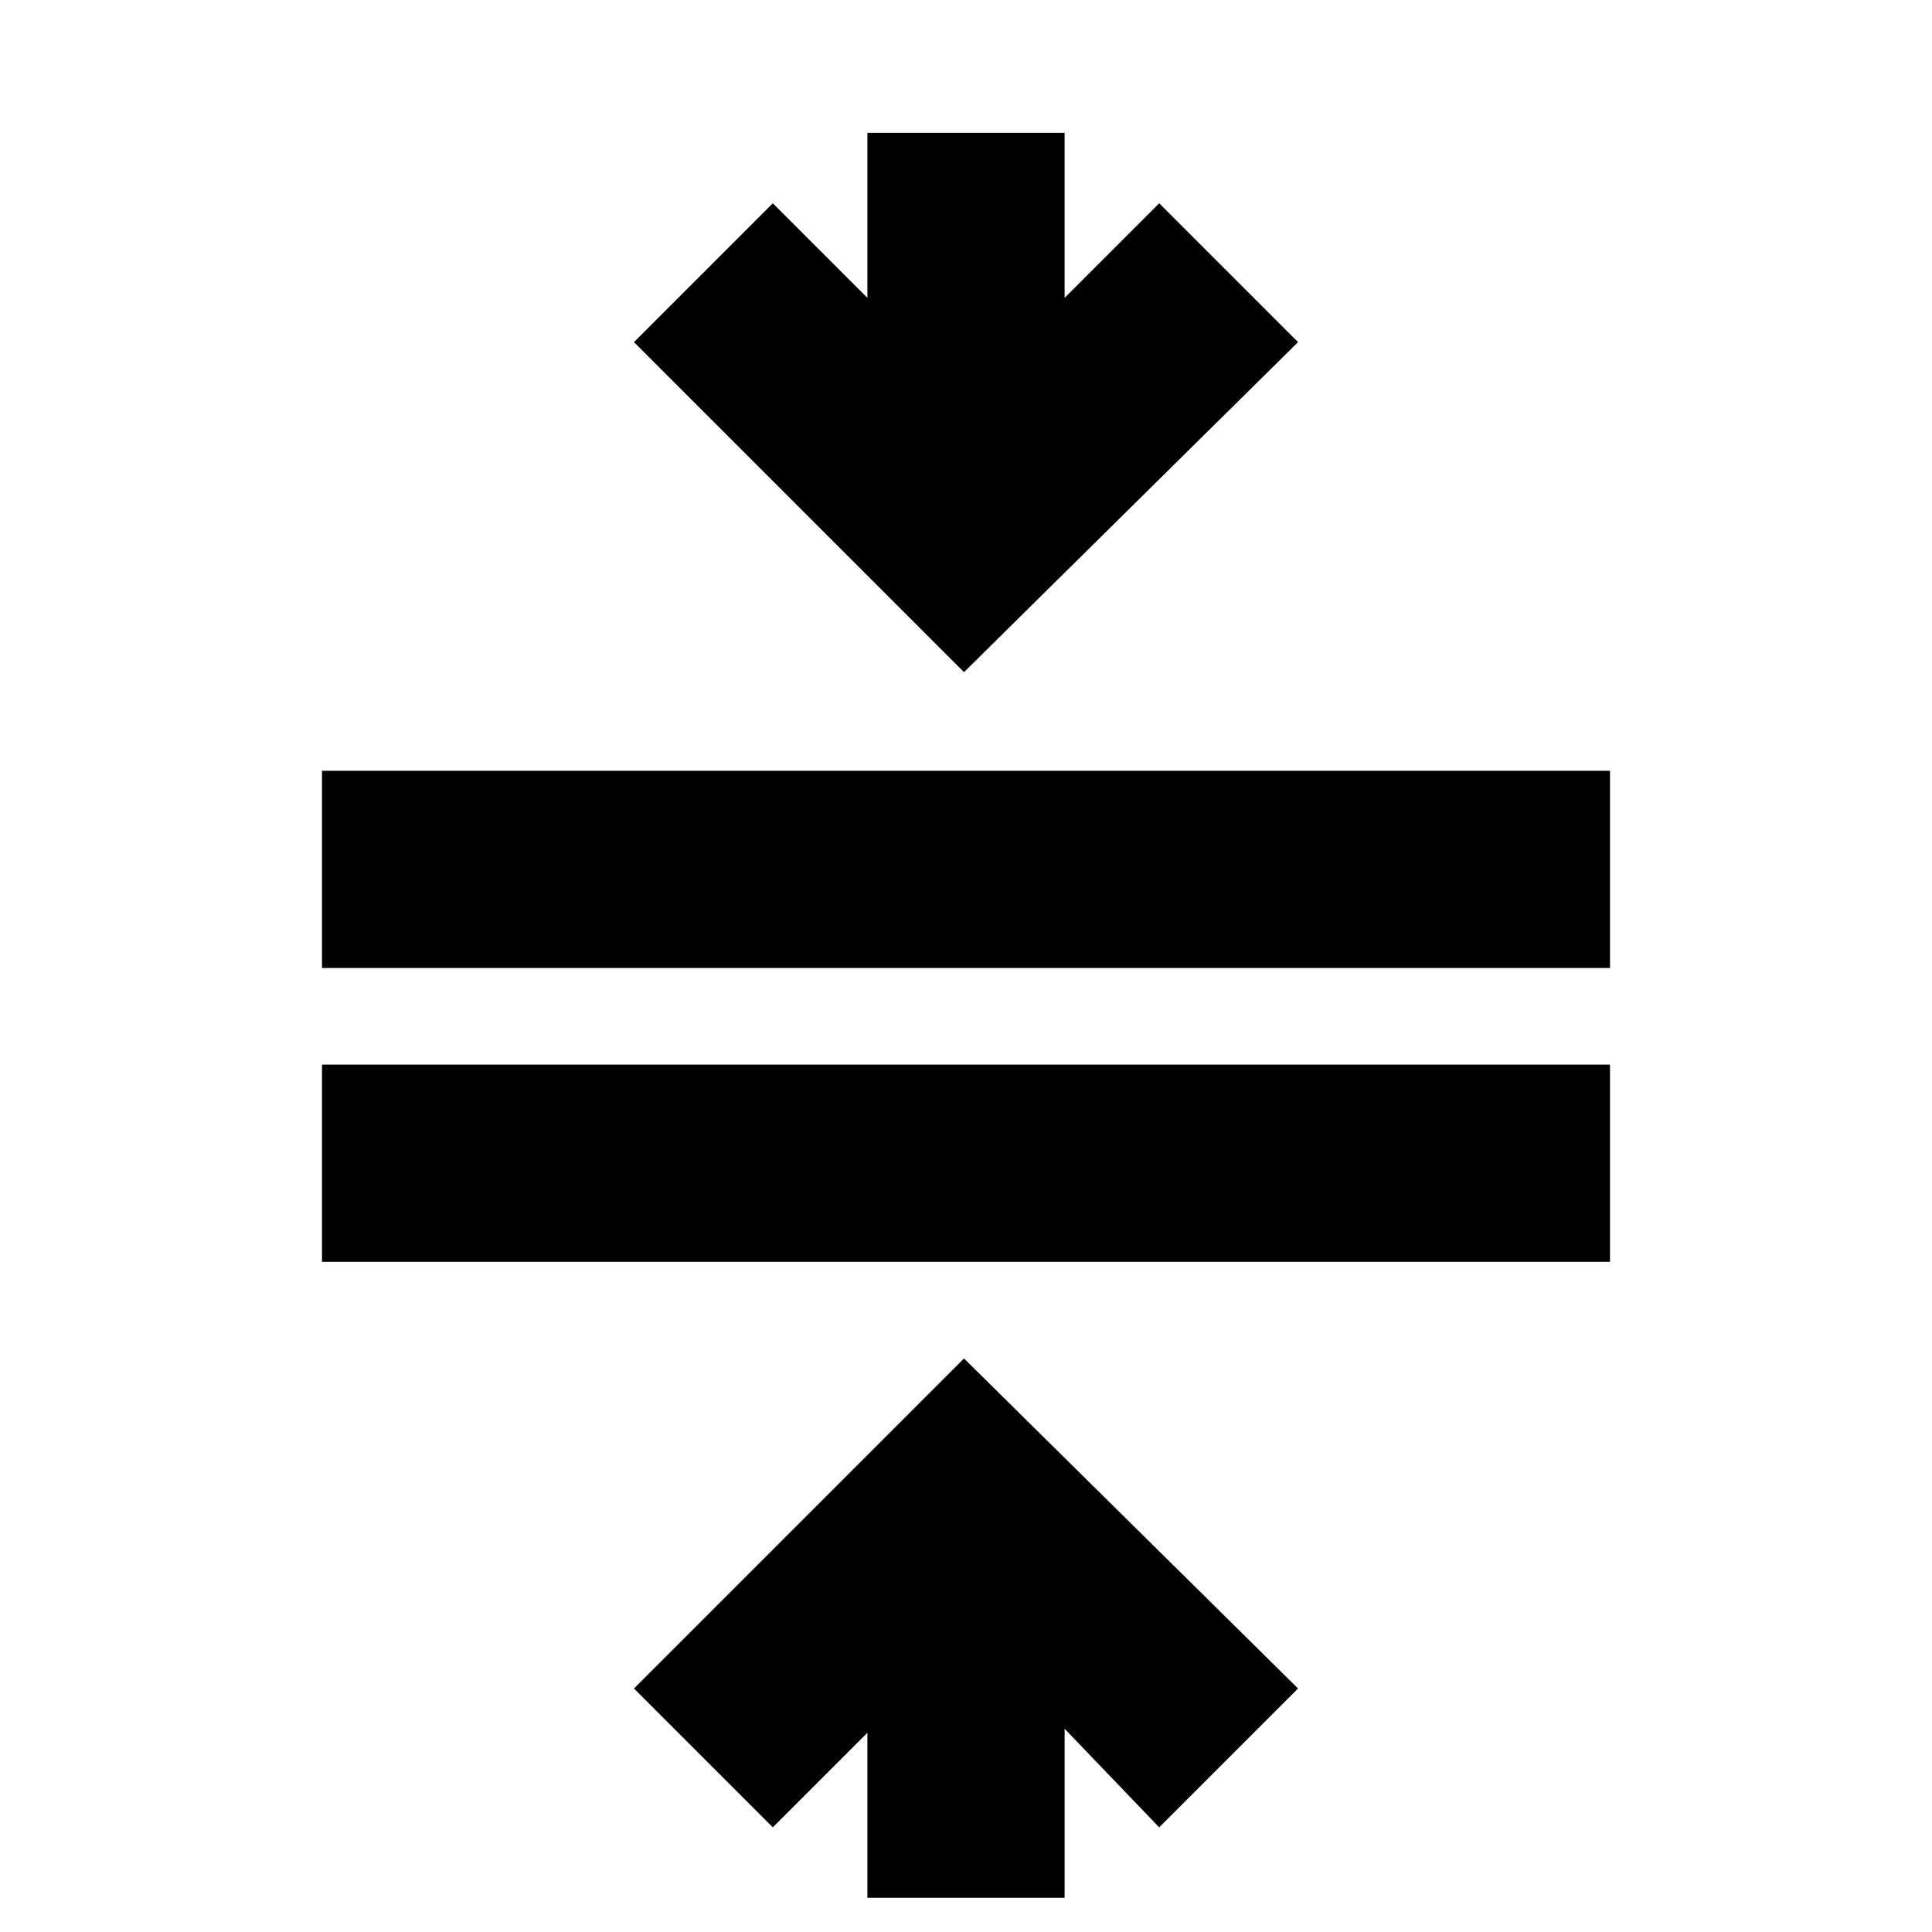 <svg xmlns="http://www.w3.org/2000/svg" height="20" viewBox="0 -960 960 960" width="20"><path d="M160-333v-98h640v98H160Zm0-146v-98h640v98H160ZM431-17v-82l-47 47-69-69 164-164 166 164-69 69-47-49v84h-98Zm48-609L315-790l69-69 47 47v-82h98v82l47-47 69 69-166 164Z"/></svg>